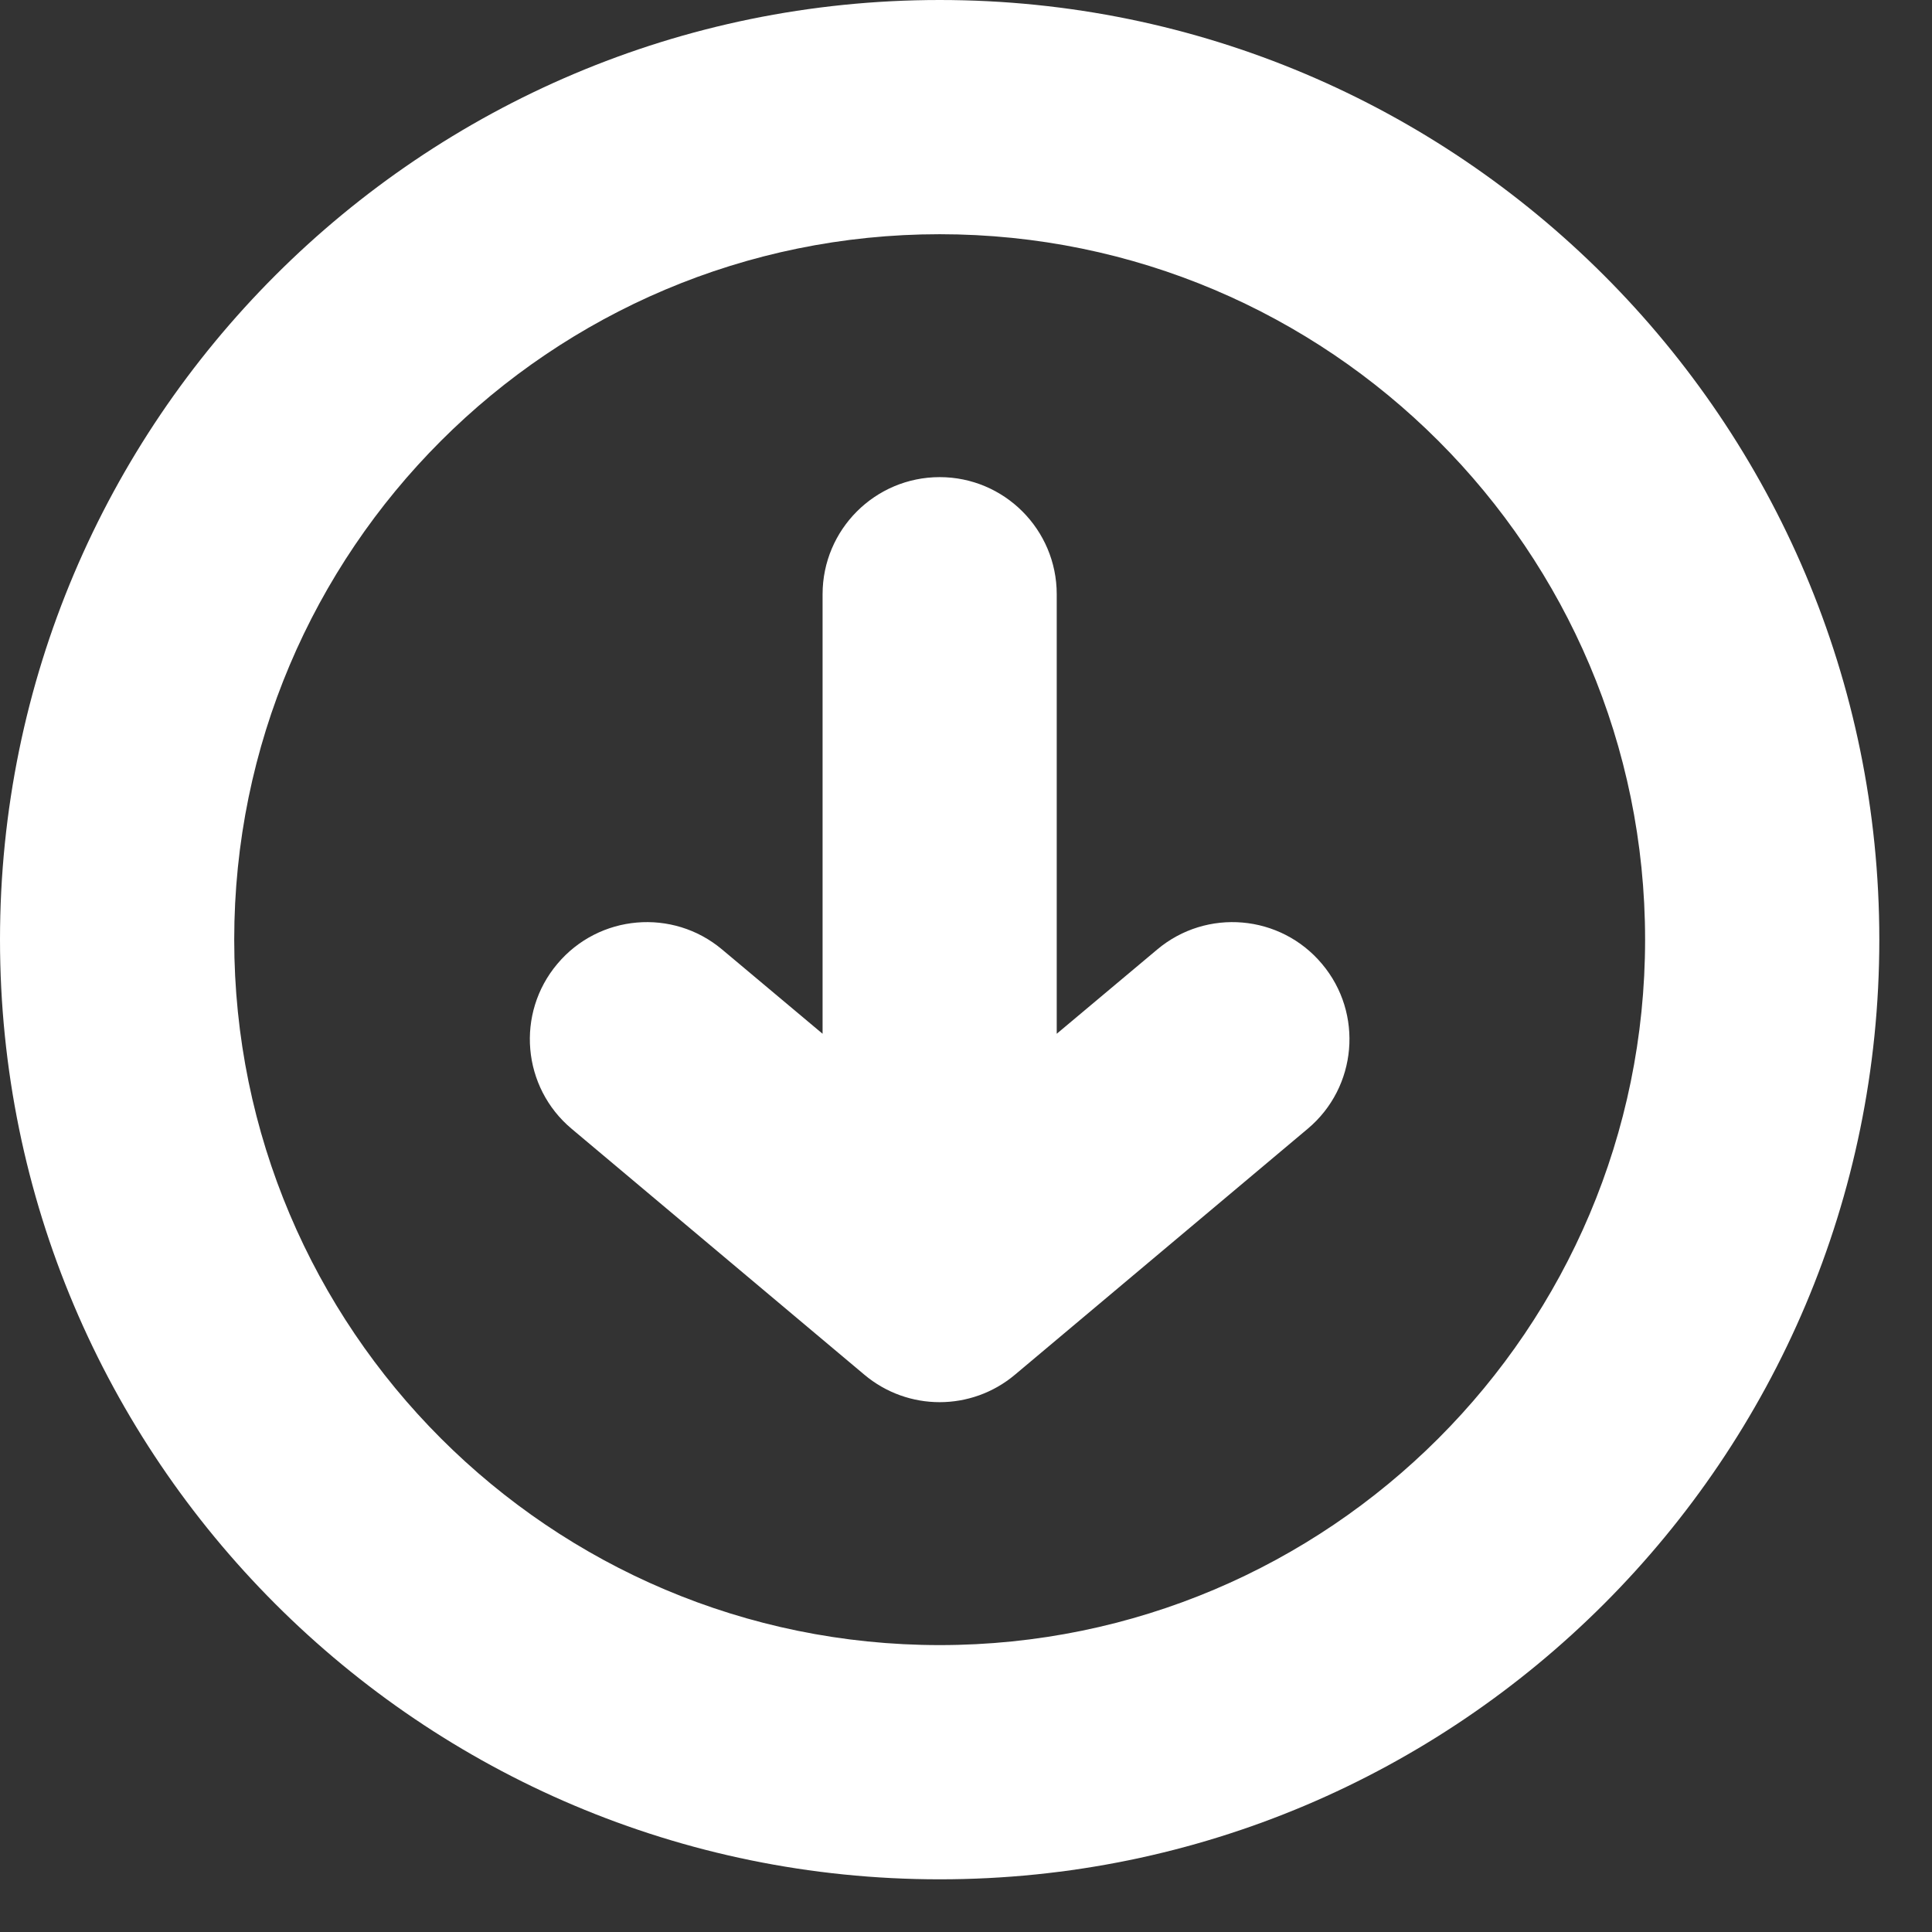<svg width="26" height="26" viewBox="0 0 26 26" fill="none" xmlns="http://www.w3.org/2000/svg">
<rect x="0" y="0" width="26" height="26" fill="#333333" stroke="none"/>
<g clip-path="url(#clip0_1711_15266)">
<path fill-rule="evenodd" clip-rule="evenodd" d="M12.646 0C19.625 0 25.291 5.666 25.291 12.645C25.291 19.625 19.625 25.291 12.646 25.291C5.666 25.291 0 19.625 0 12.645C0 5.666 5.666 0 12.646 0ZM12.646 3.152C7.405 3.152 3.152 7.405 3.152 12.645C3.152 17.886 7.405 22.139 12.646 22.139C17.886 22.139 22.139 17.886 22.139 12.645C22.139 7.405 17.886 3.152 12.646 3.152ZM14.221 13.912L15.572 12.779C16.237 12.219 17.232 12.305 17.791 12.972C18.351 13.637 18.265 14.632 17.598 15.191L13.659 18.5C13.073 18.993 12.218 18.993 11.632 18.5L7.693 15.191C7.026 14.632 6.94 13.637 7.5 12.972C8.059 12.305 9.054 12.219 9.719 12.779L11.07 13.912V7.997C11.07 7.127 11.776 6.421 12.646 6.421C13.515 6.421 14.221 7.127 14.221 7.997V13.912Z" fill="url(#paint0_linear_1711_15266)"/>
</g>
<defs>
<linearGradient id="paint0_linear_1711_15266" x1="25.291" y1="0" x2="0" y2="0" gradientUnits="userSpaceOnUse">
<stop stop-color="#ffffff"/>
<stop offset="1" stop-color="#ffffff"/>
</linearGradient>
<clipPath id="clip0_1711_15266">
<rect width="26" height="26" fill="white"/>
</clipPath>
</defs>
</svg>
